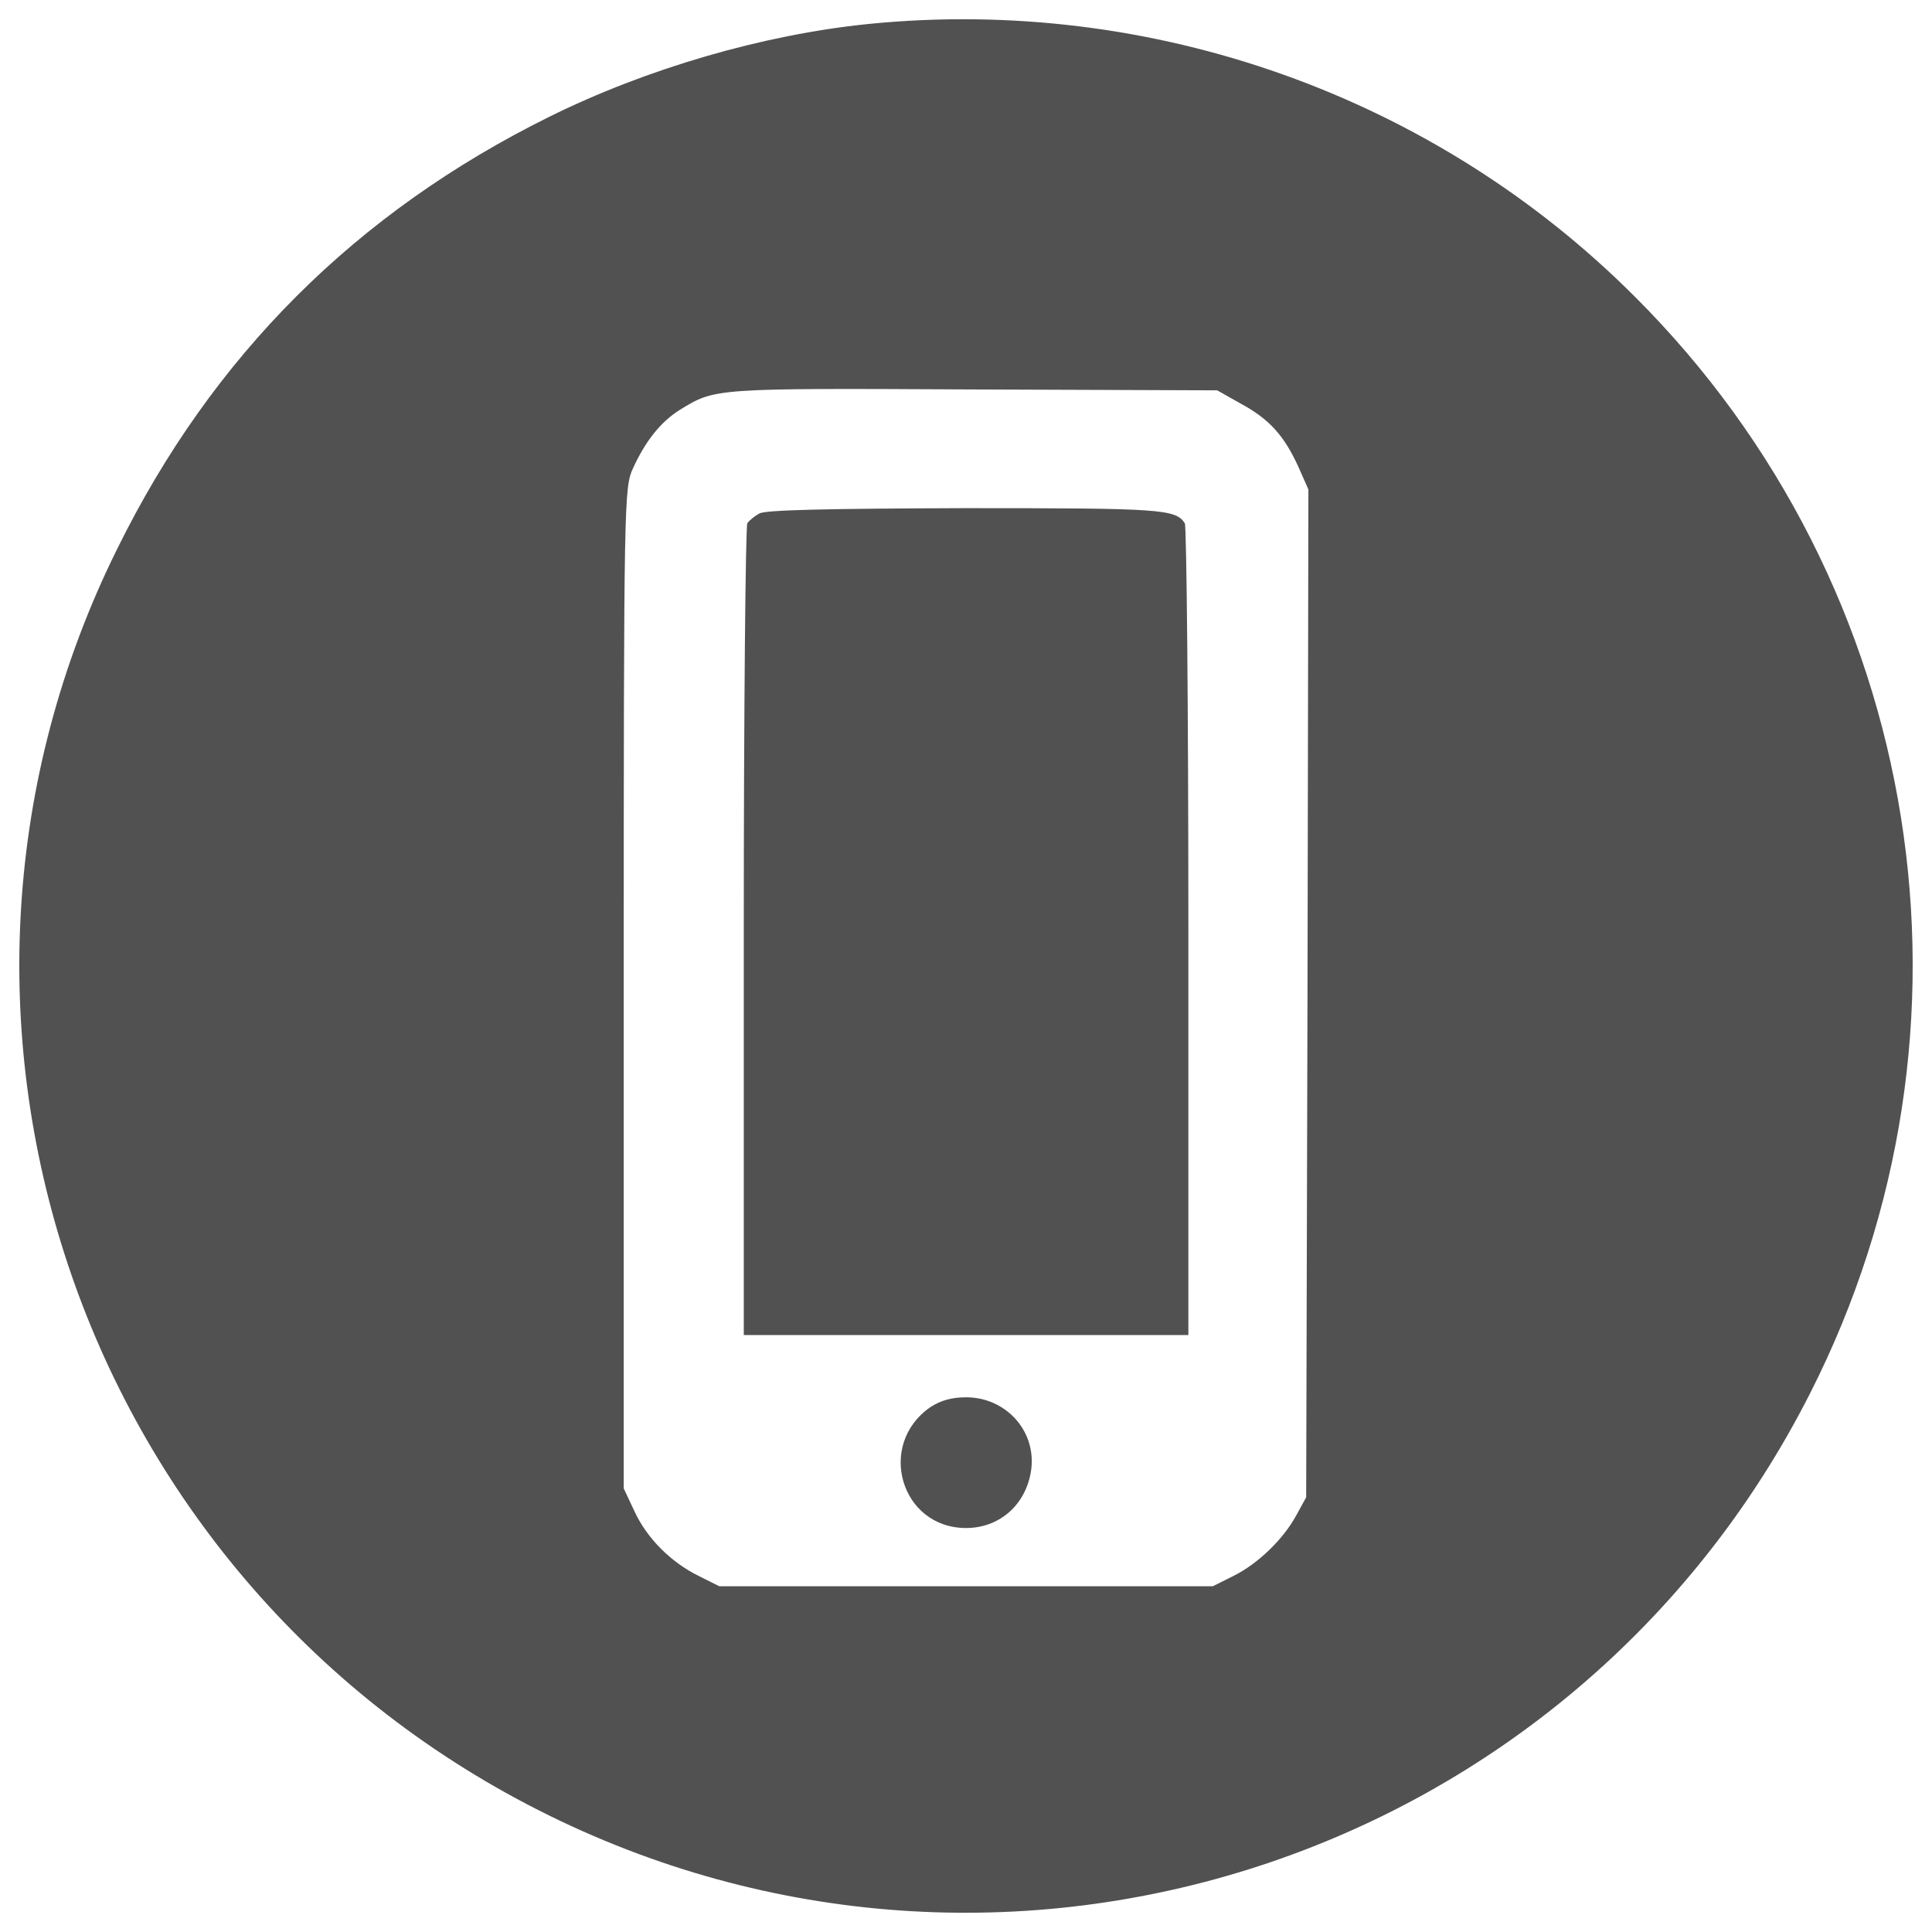<?xml version="1.0" standalone="no"?><!DOCTYPE svg PUBLIC "-//W3C//DTD SVG 1.1//EN" "http://www.w3.org/Graphics/SVG/1.1/DTD/svg11.dtd"><svg t="1524451913521" class="icon" style="" viewBox="0 0 1024 1024" version="1.1" xmlns="http://www.w3.org/2000/svg" p-id="2073" xmlns:xlink="http://www.w3.org/1999/xlink" width="200" height="200"><defs><style type="text/css"></style></defs><path d="M460.186 12.718c-55.613 5.652-117.35 23.562-169.185 49.244-102.267 50.657-178.381 126.536-228.803 228.803-121.825 245.535-22.149 544.092 222.915 668.508 247.183 125.594 548.557 26.86 674.15-220.559 98.499-193.69 61.03-427.919-92.6-581.315C760.392 50.893 610.519-2.365 460.186 12.718z m197.468 201.236c14.848 8.008 22.856 16.732 30.403 33.229l5.417 12.247-0.471 266.977-0.707 267.213-5.181 9.421c-6.83 12.728-20.5 25.917-33.464 32.287l-10.834 5.417H381.256l-10.844-5.417c-14.848-7.301-27.566-20.029-34.171-34.406l-5.652-12.022V523.817c0-261.325 0.236-265.329 4.946-275.692 6.595-14.377 14.612-24.504 24.74-30.863 18.852-11.551 17.439-11.551 155.279-10.844l129.597 0.471 12.503 7.066z" p-id="2074" fill="#515151"></path><path d="M402.463 272.159c-2.591 1.413-5.417 3.768-6.359 5.181-0.942 1.413-1.884 98.734-1.884 216.31v213.955H629.862V493.65c0-117.586-0.942-214.897-1.884-216.31-4.946-7.537-12.493-8.008-116.408-8.008-73.298 0.236-105.81 0.942-109.107 2.826zM493.179 745.779c-28.754 19.794-15.79 64.102 18.852 64.102 18.381 0 32.512-13.199 34.642-31.816 2.12-20.265-13.906-37.468-34.642-37.468-7.547 0-13.435 1.649-18.852 5.181z" p-id="2075" fill="#515151"></path></svg>
